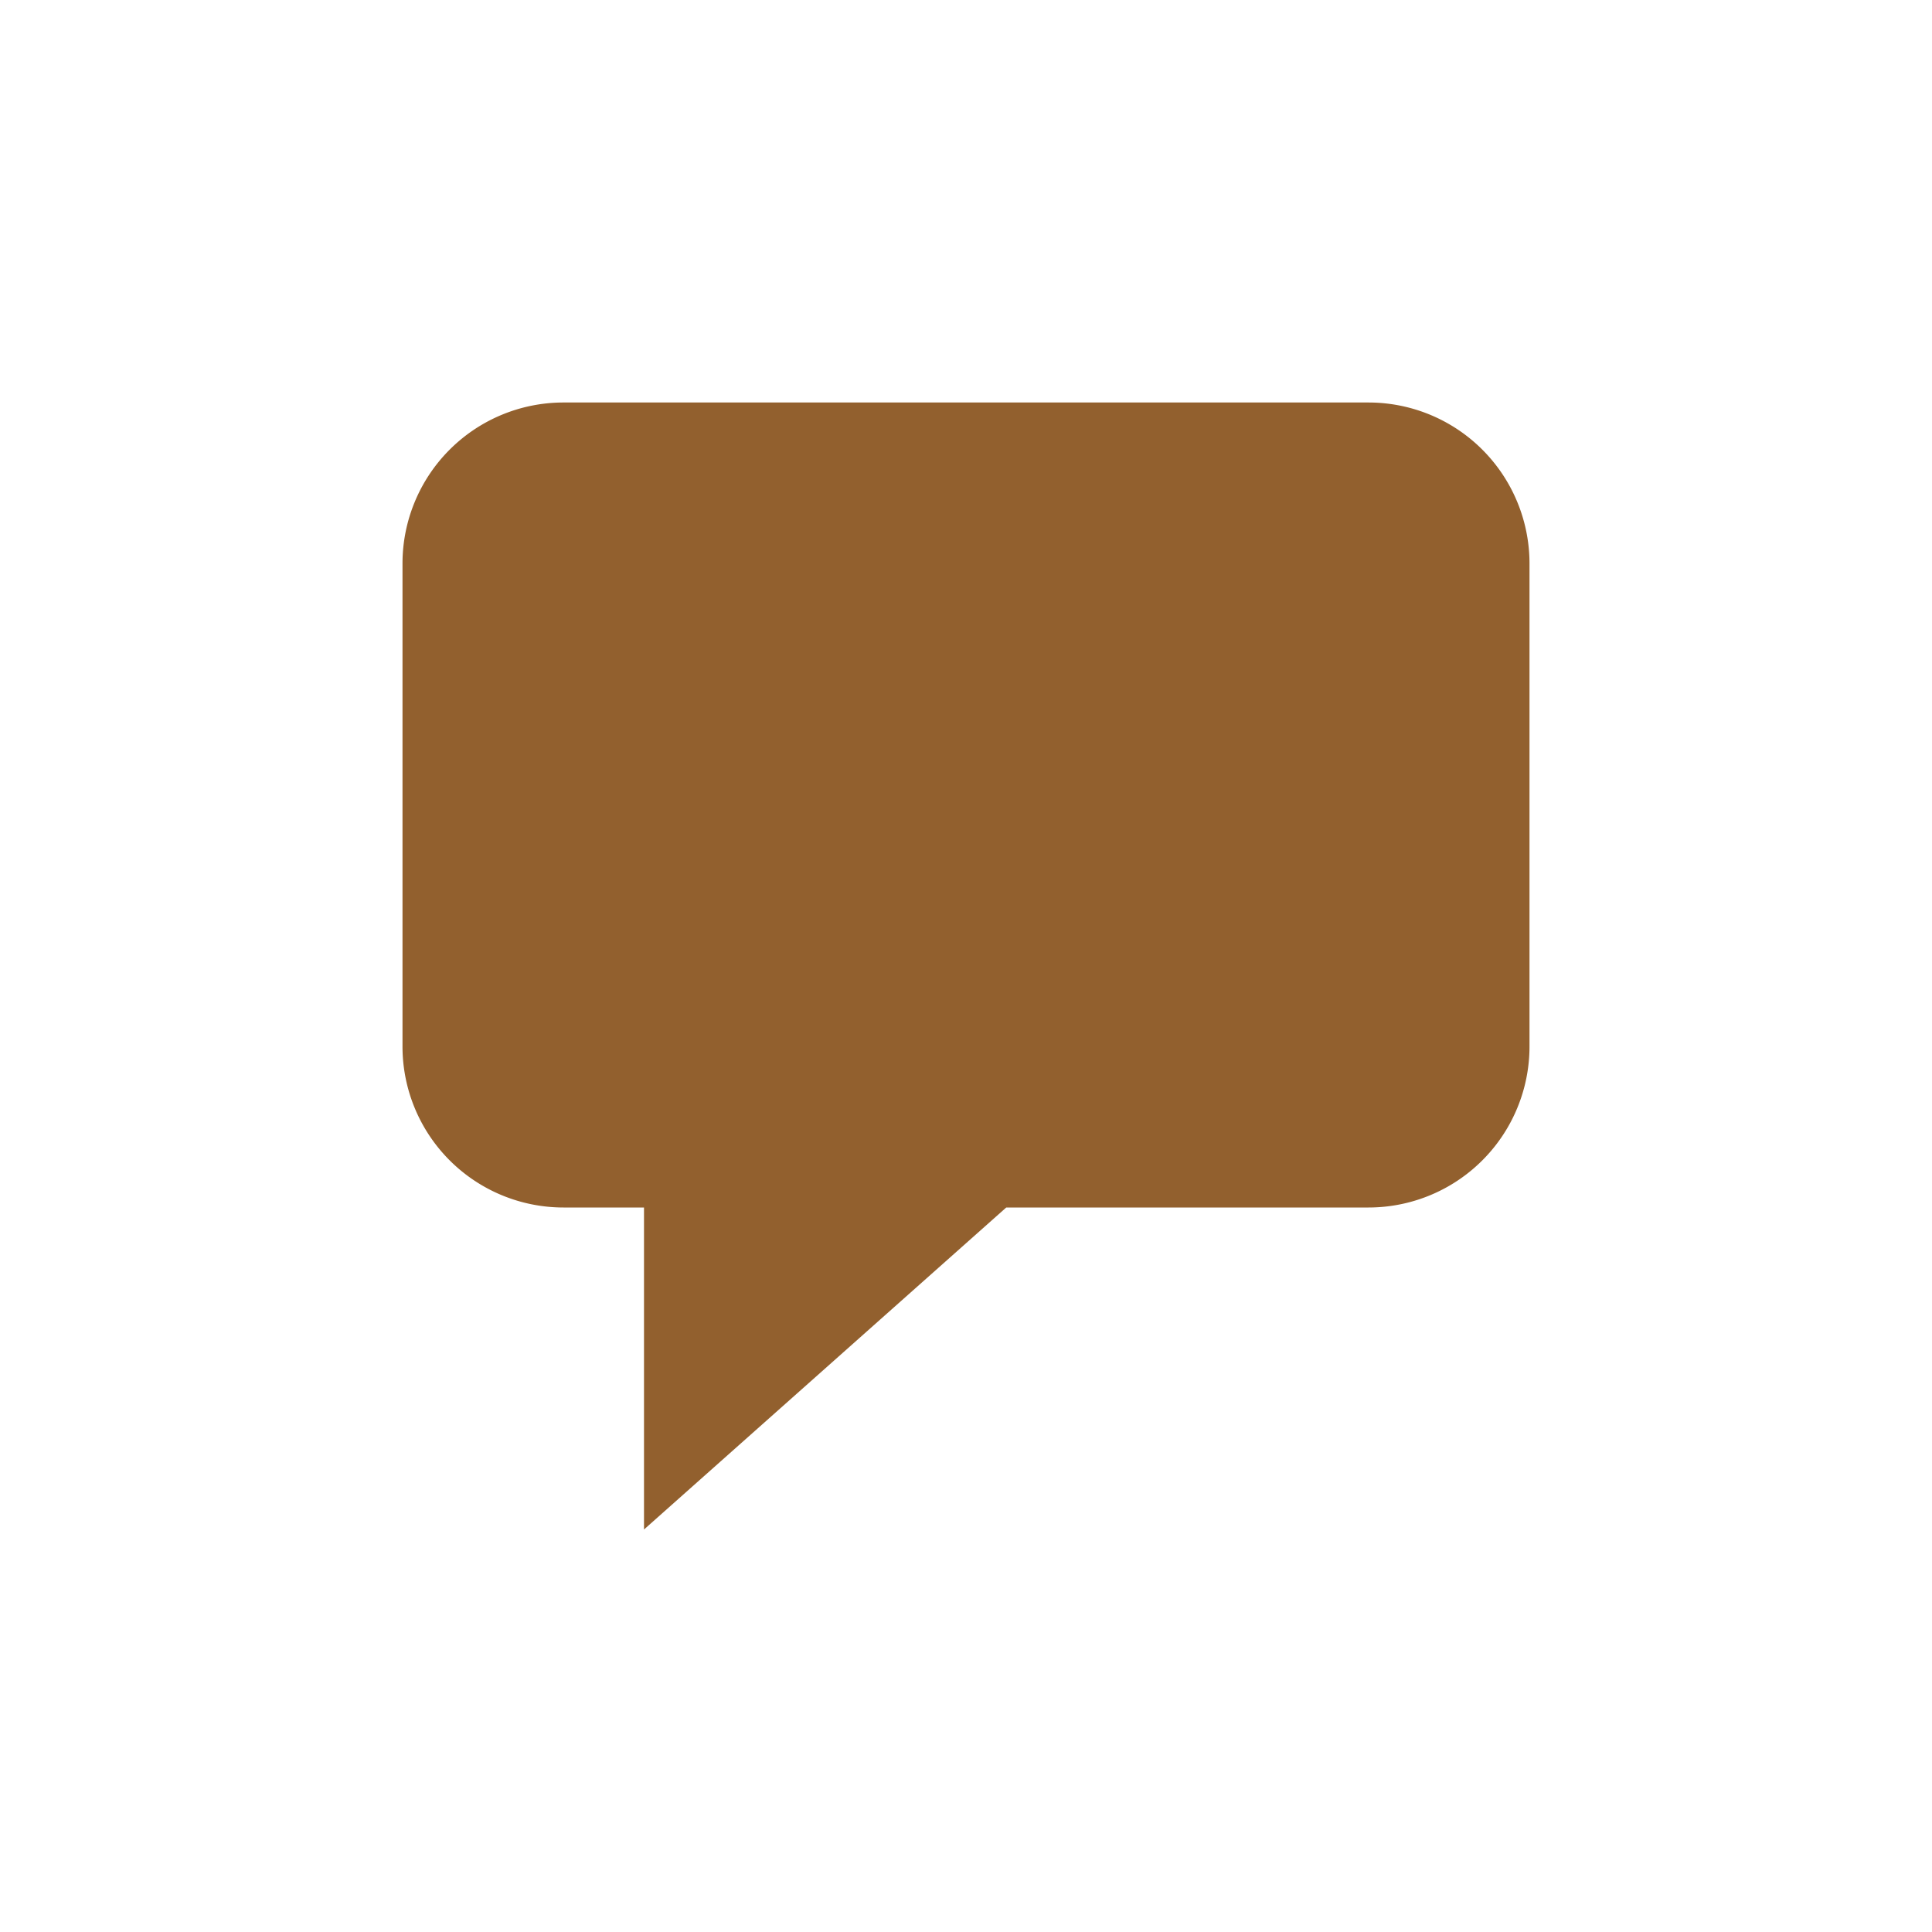 <svg xmlns="http://www.w3.org/2000/svg" width="24" height="24" viewBox="0 0 24 24">
    <path fill="#92602E" fill-rule="evenodd" d="M7 5h10a2 2 0 0 1 2 2v6a2 2 0 0 1-2 2h-4.5L8 19v-4H7a2 2 0 0 1-2-2V7a2 2 0 0 1 2-2z"/>
</svg>
